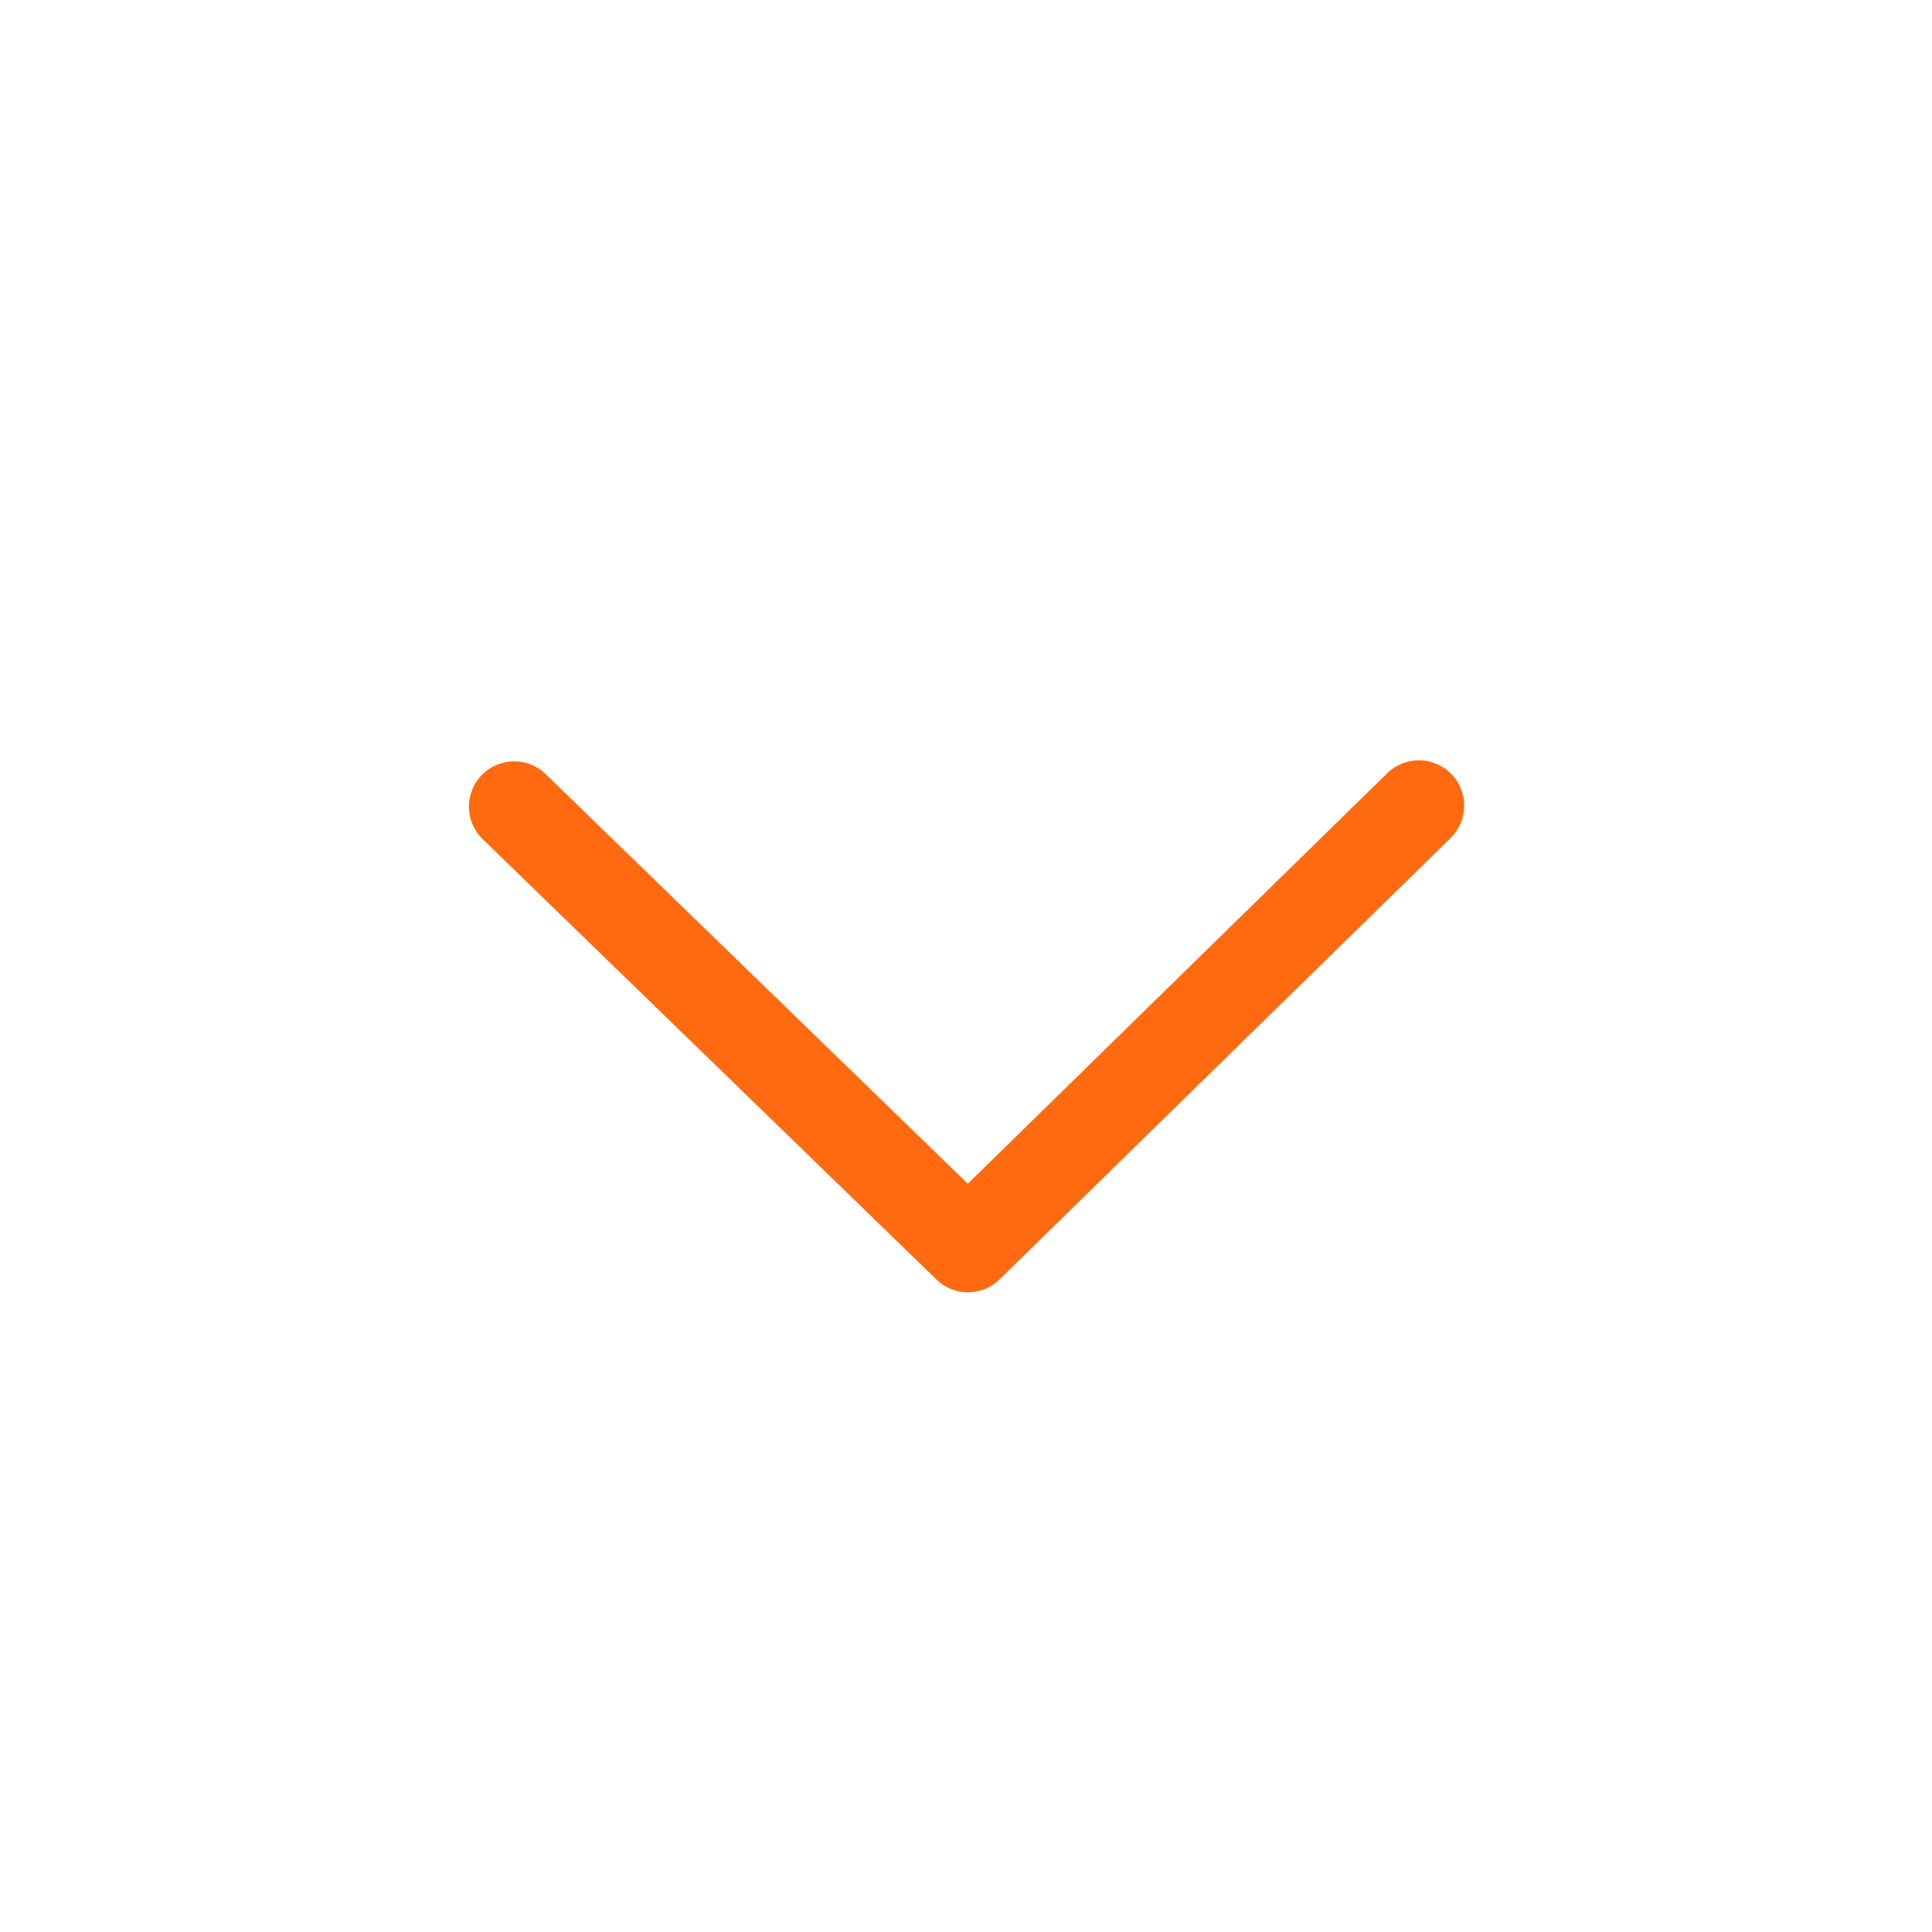<svg xmlns="http://www.w3.org/2000/svg" fill="#ff6a10" width="32" height="32" viewBox="0 0 32 32"><path d="M16.032 21.404a.744.744 0 0 1-.522-.212l-7.532-7.31a.75.75 0 0 1 1.044-1.076l7.008 6.8 6.946-6.798a.75.75 0 0 1 1.05 1.072l-7.47 7.31a.743.743 0 0 1-.524.214z"/></svg>